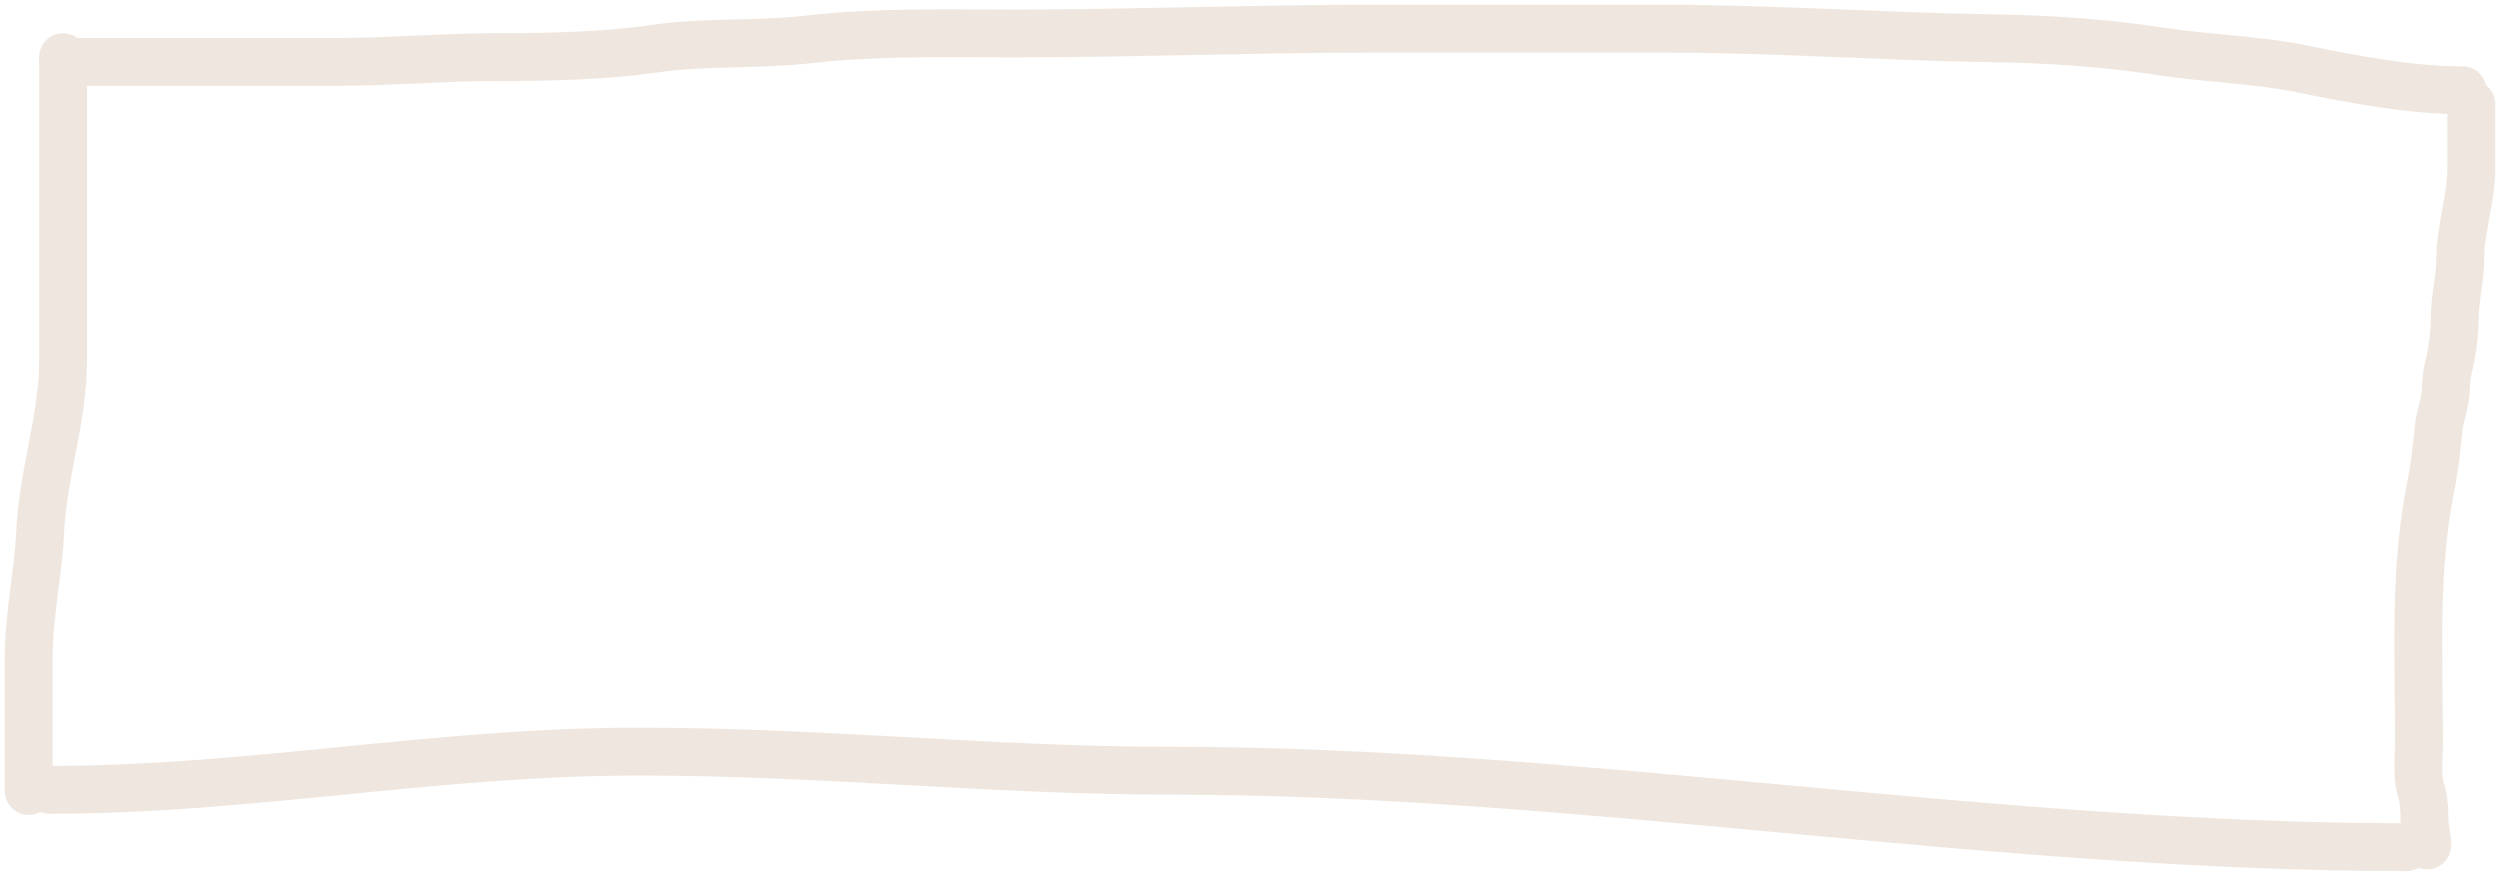 <svg width="261" height="91" viewBox="0 0 261 91" fill="none" xmlns="http://www.w3.org/2000/svg">
<path d="M251.249 88.44C207.54 88.44 164.659 80.461 122.161 80.461C103.556 80.461 85.972 78.466 66.665 78.466C45.33 78.466 26.305 82.456 5.136 82.456" stroke="#EFE7DF" stroke-width="5" stroke-linecap="round"/>
<path d="M3 82.576C3 77.927 3 73.277 3 68.627C3 64.148 3.998 59.905 4.196 55.502C4.465 49.495 6.587 43.737 6.587 37.598C6.587 27.054 6.587 16.51 6.587 5.965" stroke="#EFE7DF" stroke-width="5" stroke-linecap="round"/>
<path d="M6.587 6.46C16.131 6.46 25.674 6.46 35.218 6.46C40.735 6.46 46.262 5.966 51.725 5.966C57.002 5.966 63.097 5.852 68.299 5.087C73.633 4.303 79.208 4.732 84.574 4.098C91.276 3.307 99.059 3.494 105.831 3.494C118.193 3.494 130.414 3 142.766 3C153.184 3 163.602 3 174.02 3C185.321 3 196.506 3.82 207.733 3.989C213.695 4.078 219.66 4.451 225.535 5.361C230.426 6.12 235.583 6.209 240.382 7.201C245.613 8.282 251.713 9.425 257.089 9.425" stroke="#EFE7DF" stroke-width="5" stroke-linecap="round"/>
<path d="M258 10.868C258 13.128 258 15.387 258 17.647C258 20.793 256.851 23.875 256.851 27.01C256.851 29.11 256.277 31.143 256.277 33.234C256.277 34.931 255.979 36.99 255.559 38.655C255.289 39.727 255.431 40.829 255.193 41.912C254.978 42.885 254.666 43.961 254.57 44.945C254.377 46.946 254.157 48.897 253.757 50.88C252.015 59.52 252.545 68.565 252.545 77.334C252.545 79.068 252.266 81.097 252.816 82.688C253.045 83.353 253.119 84.842 253.119 85.524C253.119 86.446 253.406 87.296 253.406 88.254" stroke="#EFE7DF" stroke-width="5" stroke-linecap="round"/>
</svg>
